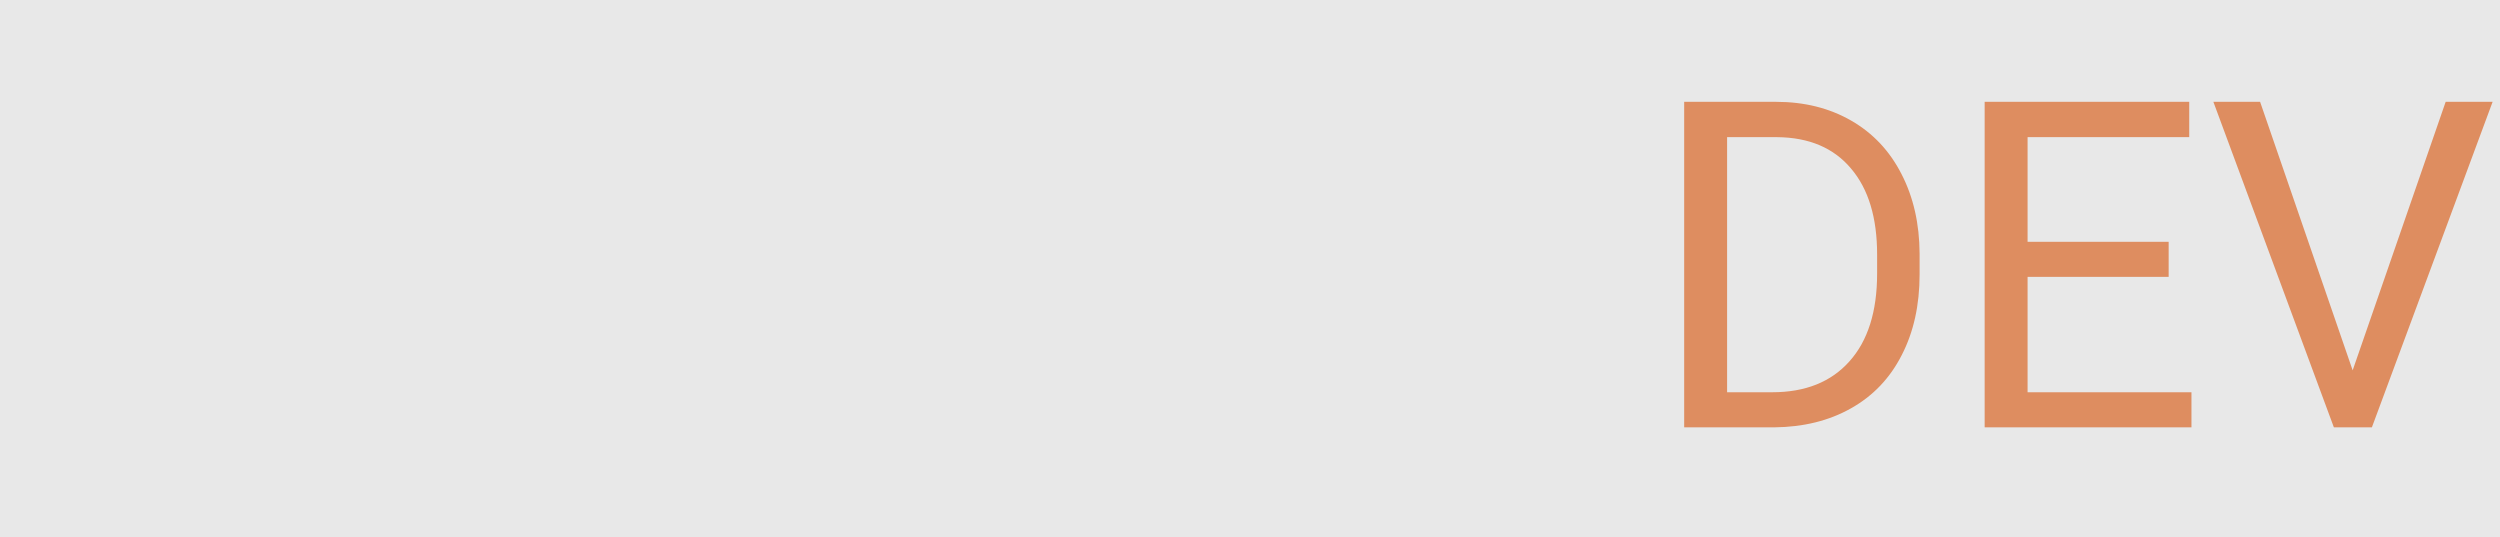 <svg width="819" height="176" viewBox="0 0 819 176" fill="none" xmlns="http://www.w3.org/2000/svg">
<path d="M77.786 101.255C77.786 113.364 75.003 123.105 69.436 130.479C63.87 137.803 56.399 141.465 47.024 141.465C37.015 141.465 29.275 137.925 23.807 130.845L23.148 140H10.696L10.696 27.5H24.246L24.246 69.468C29.715 62.681 37.259 59.287 46.878 59.287C56.497 59.287 64.041 62.925 69.51 70.2C75.027 77.476 77.786 87.436 77.786 100.083V101.255ZM64.236 99.717C64.236 90.488 62.454 83.359 58.89 78.33C55.325 73.301 50.198 70.786 43.509 70.786C34.573 70.786 28.152 74.936 24.246 83.237L24.246 117.515C28.396 125.815 34.866 129.966 43.655 129.966C50.149 129.966 55.203 127.451 58.816 122.422C62.43 117.393 64.236 109.824 64.236 99.717ZM127.811 141.465C117.068 141.465 108.328 137.949 101.59 130.918C94.852 123.838 91.482 114.39 91.482 102.573V100.083C91.482 92.222 92.972 85.215 95.95 79.062C98.978 72.861 103.177 68.027 108.548 64.561C113.968 61.045 119.827 59.287 126.126 59.287C136.429 59.287 144.437 62.681 150.149 69.468C155.862 76.255 158.719 85.972 158.719 98.618V104.258L105.032 104.258C105.228 112.07 107.498 118.394 111.844 123.228C116.238 128.013 121.805 130.405 128.543 130.405C133.328 130.405 137.381 129.429 140.701 127.476C144.021 125.522 146.927 122.935 149.417 119.712L157.693 126.157C151.053 136.362 141.092 141.465 127.811 141.465ZM126.126 70.42C120.657 70.42 116.067 72.422 112.356 76.426C108.646 80.381 106.351 85.947 105.472 93.125L145.169 93.125V92.1C144.778 85.215 142.923 79.893 139.603 76.133C136.282 72.324 131.79 70.42 126.126 70.42ZM206.253 130.405C211.087 130.405 215.311 128.94 218.924 126.011C222.537 123.081 224.539 119.419 224.93 115.024H237.747C237.503 119.565 235.94 123.887 233.06 127.988C230.179 132.09 226.321 135.361 221.487 137.803C216.702 140.244 211.624 141.465 206.253 141.465C195.462 141.465 186.868 137.876 180.472 130.698C174.124 123.472 170.95 113.608 170.95 101.108V98.838C170.95 91.123 172.366 84.263 175.198 78.257C178.03 72.251 182.083 67.588 187.356 64.268C192.679 60.947 198.953 59.287 206.18 59.287C215.066 59.287 222.439 61.948 228.299 67.27C234.207 72.593 237.356 79.502 237.747 87.998H224.93C224.539 82.871 222.586 78.672 219.07 75.4C215.604 72.08 211.307 70.42 206.18 70.42C199.295 70.42 193.948 72.91 190.14 77.891C186.38 82.822 184.5 89.976 184.5 99.351V101.914C184.5 111.045 186.38 118.076 190.14 123.008C193.899 127.939 199.271 130.405 206.253 130.405ZM249.393 99.644C249.393 91.88 250.906 84.897 253.934 78.696C257.01 72.495 261.258 67.71 266.678 64.341C272.146 60.972 278.372 59.287 285.354 59.287C296.146 59.287 304.861 63.023 311.502 70.493C318.191 77.964 321.536 87.9 321.536 100.303V101.255C321.536 108.97 320.047 115.903 317.068 122.056C314.139 128.159 309.915 132.92 304.397 136.338C298.929 139.756 292.63 141.465 285.501 141.465C274.759 141.465 266.043 137.729 259.354 130.259C252.713 122.788 249.393 112.9 249.393 100.596V99.644ZM263.016 101.255C263.016 110.044 265.042 117.1 269.095 122.422C273.196 127.744 278.665 130.405 285.501 130.405C292.386 130.405 297.854 127.72 301.907 122.349C305.96 116.929 307.986 109.36 307.986 99.644C307.986 90.952 305.911 83.921 301.761 78.55C297.659 73.13 292.19 70.42 285.354 70.42C278.665 70.42 273.27 73.081 269.168 78.403C265.066 83.726 263.016 91.343 263.016 101.255ZM351.272 60.752L351.639 69.541C357.449 62.705 365.286 59.287 375.149 59.287C386.233 59.287 393.777 63.535 397.781 72.031C400.418 68.223 403.836 65.147 408.035 62.803C412.283 60.459 417.288 59.287 423.05 59.287C440.433 59.287 449.271 68.491 449.563 86.899V140H436.014V87.705C436.014 82.041 434.72 77.817 432.132 75.034C429.544 72.202 425.198 70.786 419.095 70.786C414.065 70.786 409.891 72.3 406.57 75.327C403.25 78.306 401.321 82.334 400.784 87.412V140H387.161V88.071C387.161 76.548 381.521 70.786 370.242 70.786C361.355 70.786 355.276 74.57 352.005 82.139V140H338.455V60.752H351.272ZM502.957 141.465C492.215 141.465 483.475 137.949 476.736 130.918C469.998 123.838 466.629 114.39 466.629 102.573V100.083C466.629 92.222 468.118 85.215 471.097 79.062C474.124 72.861 478.323 68.027 483.694 64.561C489.114 61.045 494.974 59.287 501.272 59.287C511.575 59.287 519.583 62.681 525.296 69.468C531.009 76.255 533.865 85.972 533.865 98.618V104.258H480.179C480.374 112.07 482.645 118.394 486.99 123.228C491.385 128.013 496.951 130.405 503.689 130.405C508.475 130.405 512.527 129.429 515.848 127.476C519.168 125.522 522.073 122.935 524.563 119.712L532.84 126.157C526.199 136.362 516.238 141.465 502.957 141.465ZM501.272 70.42C495.804 70.42 491.214 72.422 487.503 76.426C483.792 80.381 481.497 85.947 480.618 93.125H520.315V92.1C519.925 85.215 518.069 79.893 514.749 76.133C511.429 72.324 506.937 70.42 501.272 70.42Z" fill="white"/>
<path d="M551.736 140V33.359L581.839 33.359C591.116 33.359 599.319 35.41 606.448 39.512C613.577 43.613 619.07 49.448 622.928 57.017C626.834 64.585 628.812 73.276 628.86 83.091V89.902C628.86 99.961 626.907 108.774 623.001 116.343C619.144 123.911 613.602 129.722 606.375 133.774C599.197 137.827 590.823 139.902 581.253 140H551.736ZM565.799 44.932V128.501H580.594C591.434 128.501 599.856 125.132 605.862 118.394C611.917 111.655 614.944 102.061 614.944 89.609V83.384C614.944 71.274 612.088 61.875 606.375 55.185C600.711 48.447 592.654 45.029 582.205 44.932L565.799 44.932ZM710.452 90.708H664.236V128.501H717.923V140H650.174V33.359L717.19 33.359V44.932L664.236 44.932V79.209H710.452V90.708ZM770.73 121.323L801.199 33.359H816.58L777.029 140L764.578 140L725.101 33.359H740.408L770.73 121.323Z" fill="#F49A68"/>
<g filter="url(#filter0_b)">
<rect width="819" height="176" fill="#171717" fill-opacity="0.1"/>
</g>
<defs>
<filter id="filter0_b" x="-15" y="-15" width="849" height="206" filterUnits="userSpaceOnUse" color-interpolation-filters="sRGB">
<feFlood flood-opacity="0" result="BackgroundImageFix"/>
<feGaussianBlur in="BackgroundImage" stdDeviation="7.5"/>
<feComposite in2="SourceAlpha" operator="in" result="effect1_backgroundBlur"/>
<feBlend mode="normal" in="SourceGraphic" in2="effect1_backgroundBlur" result="shape"/>
</filter>
</defs>
</svg>
